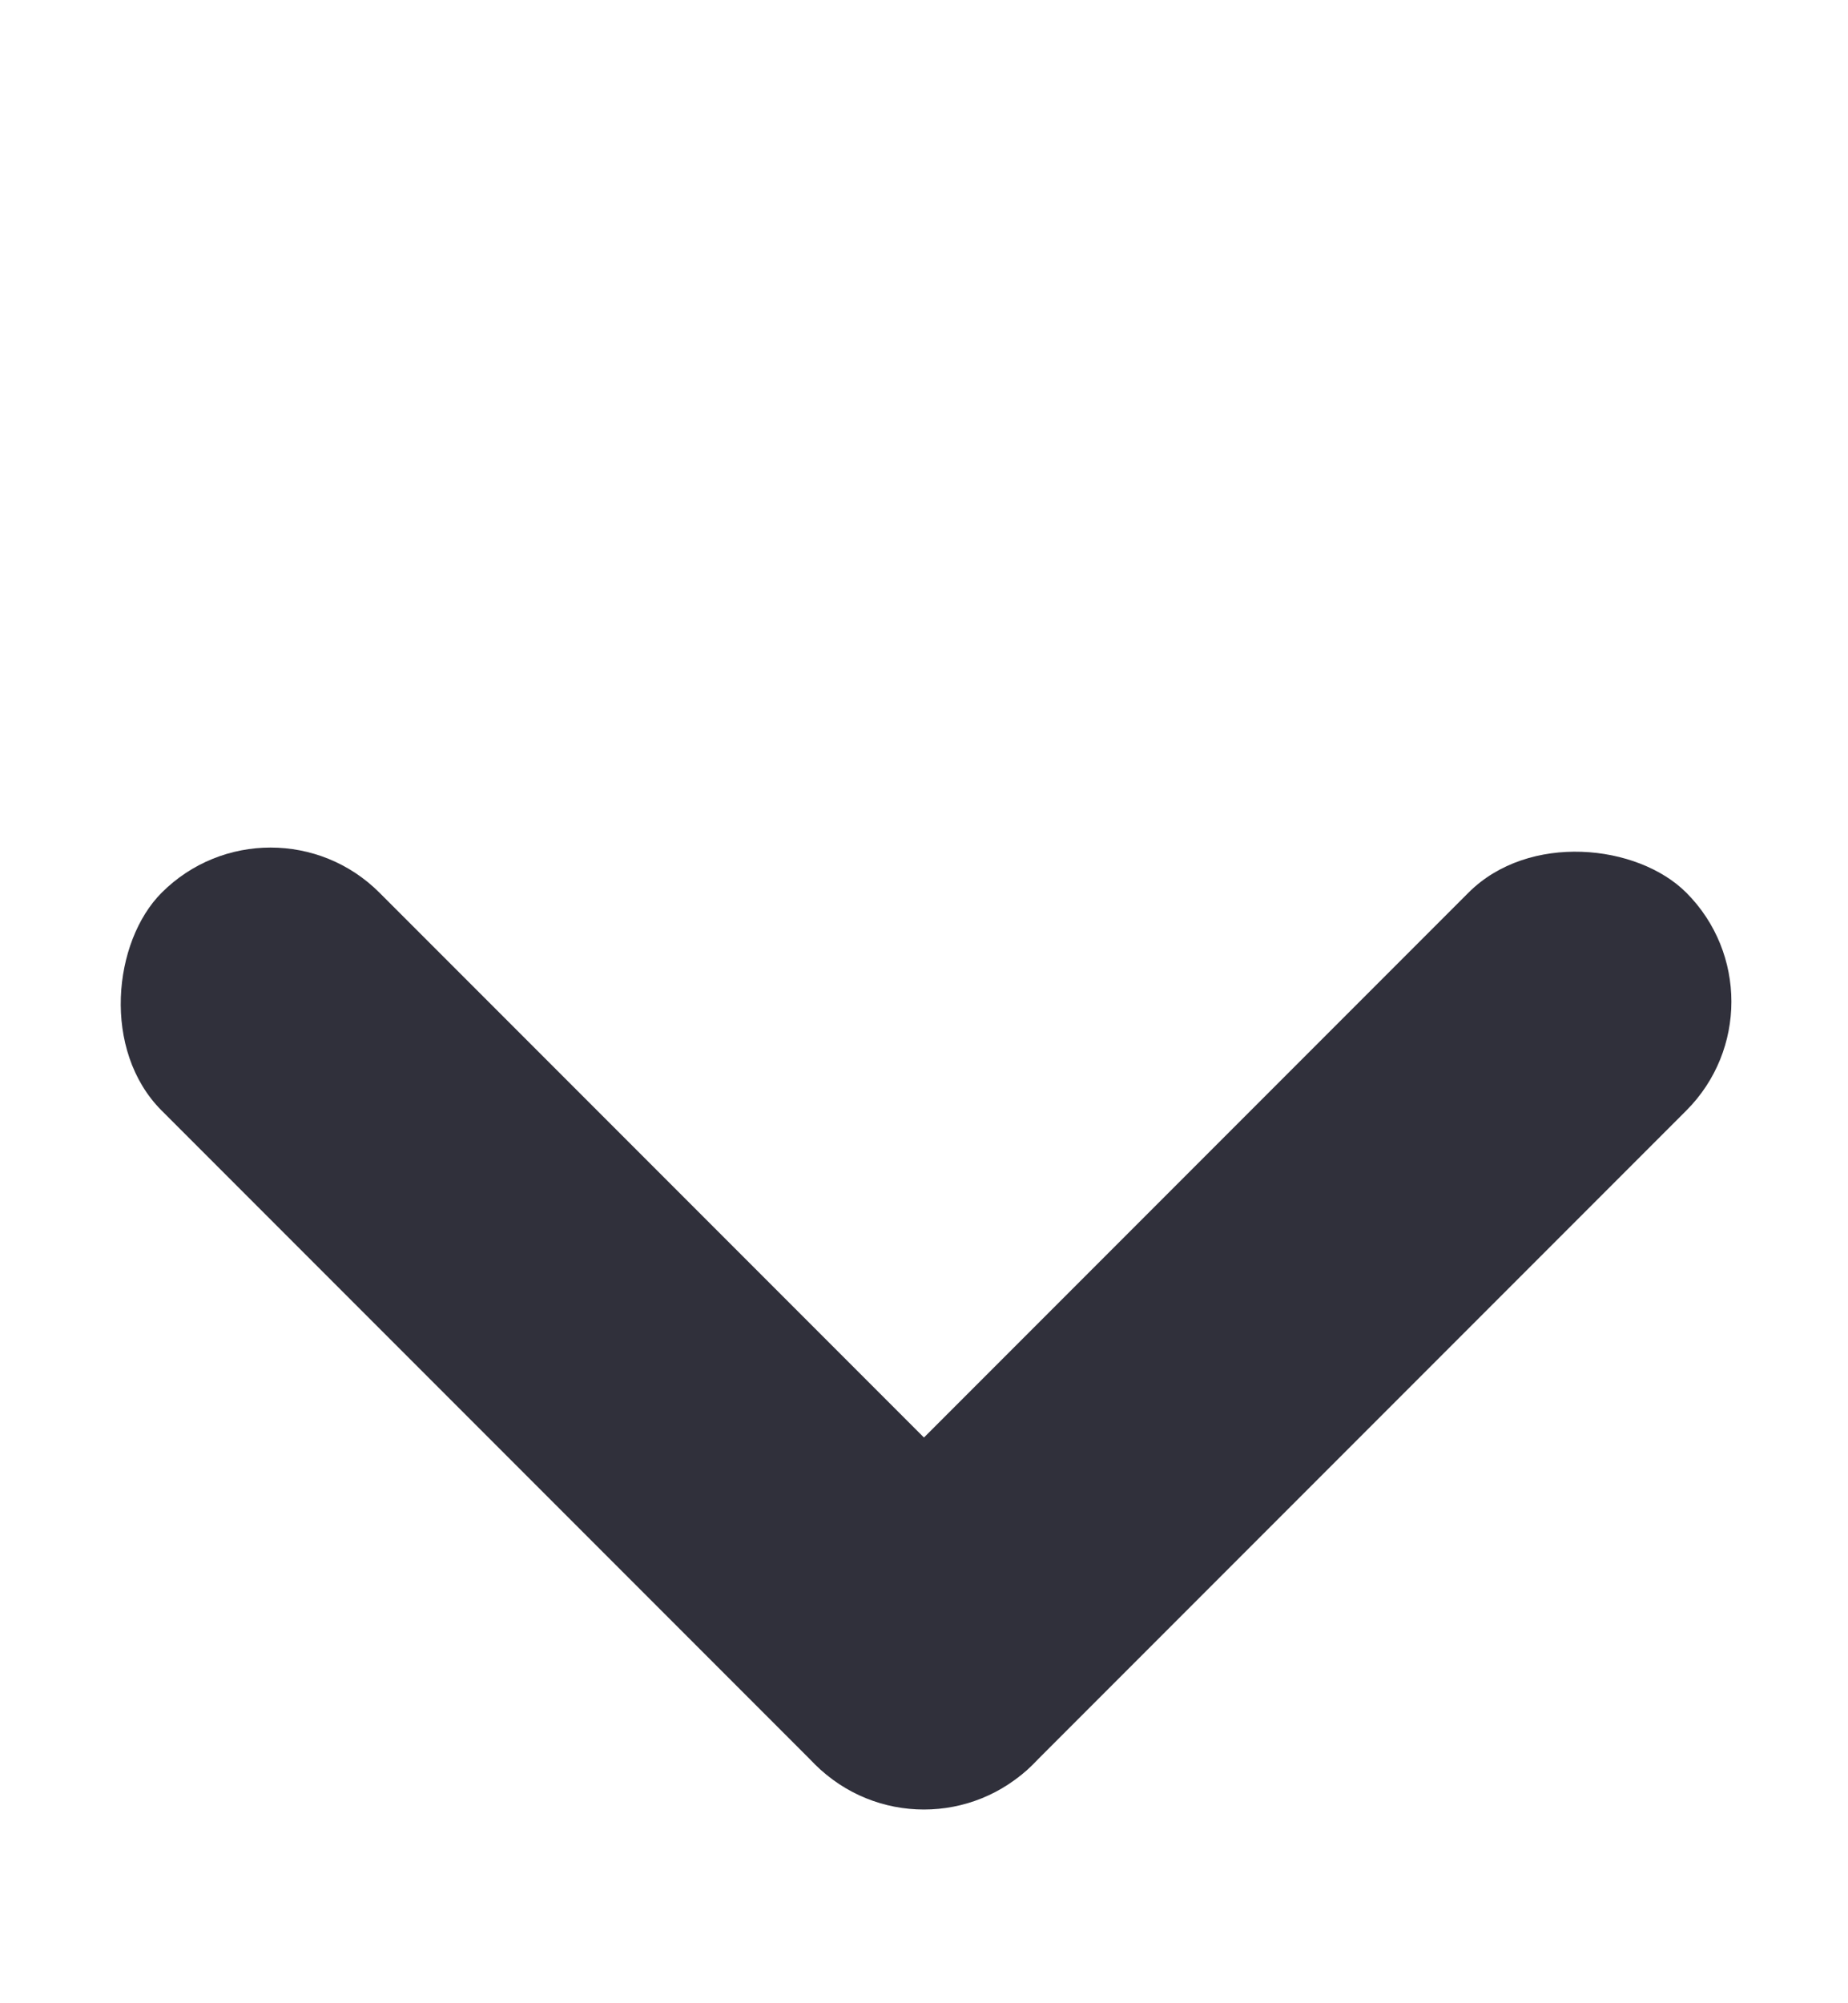 <svg width="12" height="13" viewBox="0 0 12 13" fill="none" xmlns="http://www.w3.org/2000/svg">
<rect x="1.757" y="5.086" width="8" height="2" rx="1" transform="rotate(45 1.757 5.086)" fill="#30303B"/>
<rect x="11.657" y="6.5" width="8" height="2" rx="1" transform="rotate(135 11.657 6.5)" fill="#30303B"/>
</svg>
